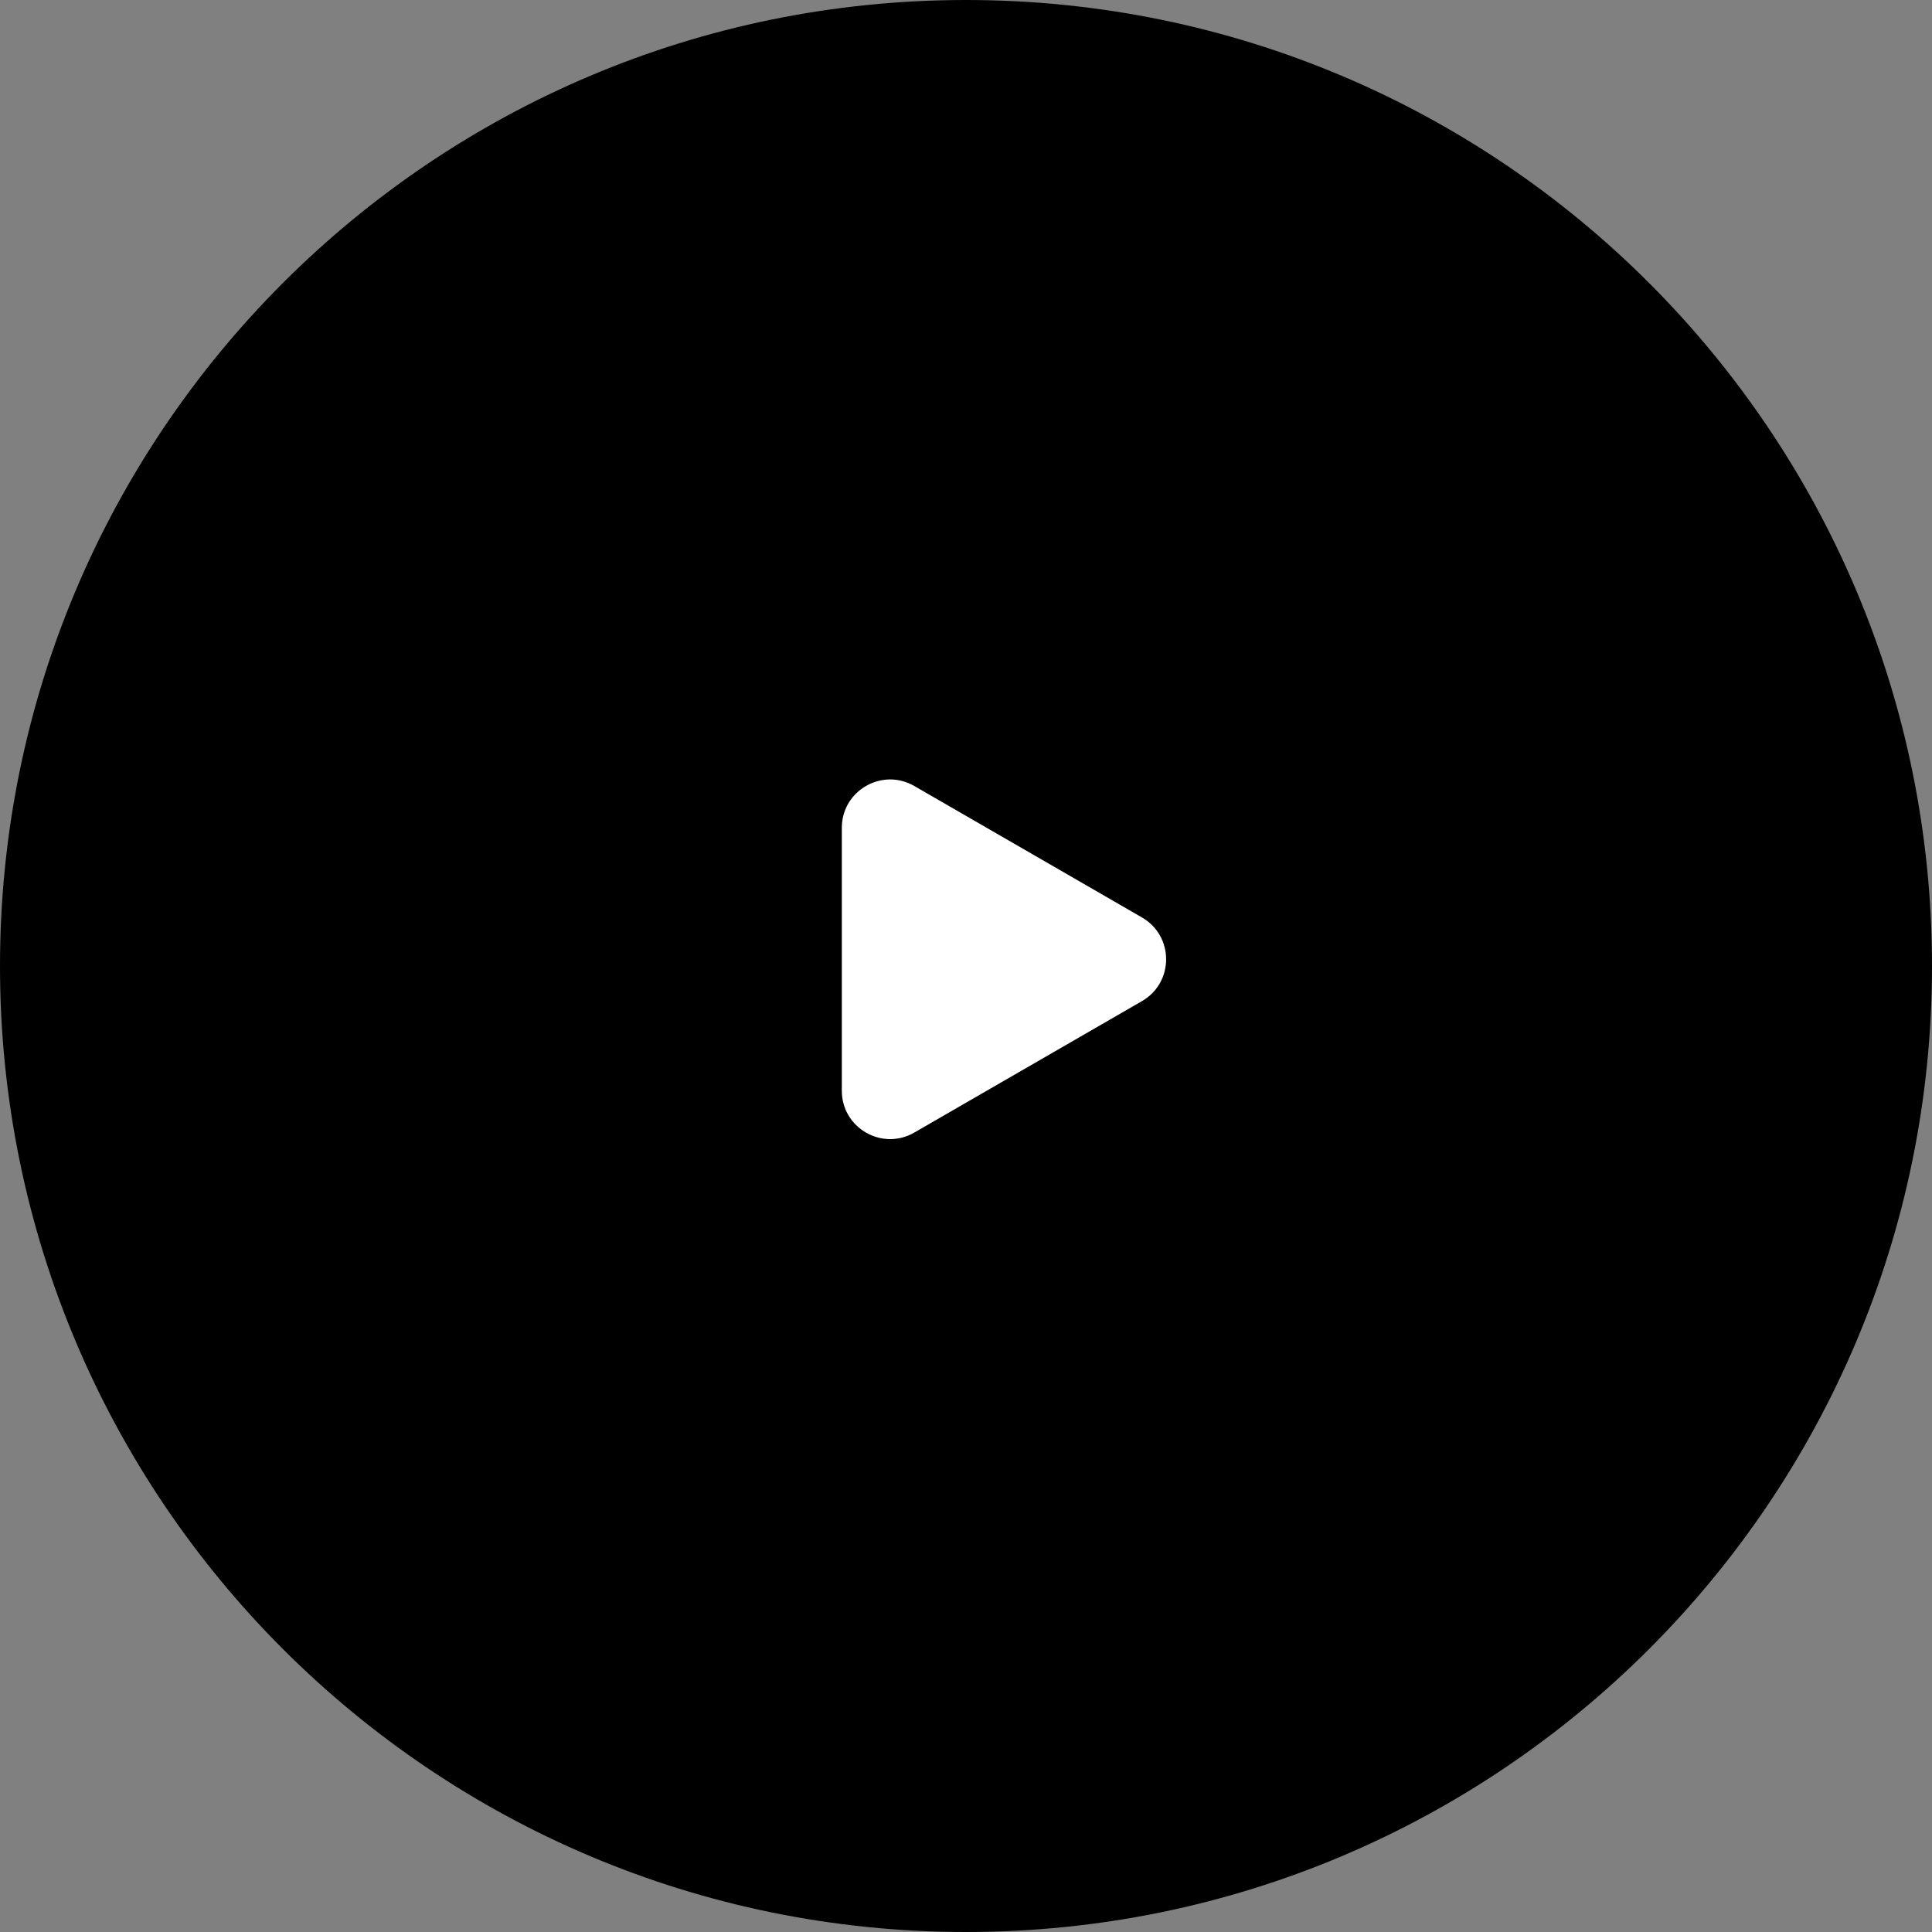 <svg id="svg-play--fill" viewBox="0 0 120 120" fill="none" xmlns="http://www.w3.org/2000/svg">
<rect x="0" y="0" width="120" height="120" fill="#808080" stroke="none"/>
<path d="M120 60C120 93.137 93.137 120 60 120C26.863 120 0 93.137 0 60C0 26.863 26.863 0 60 0C93.137 0 120 26.863 120 60Z" fill="currentColor"/>
<path d="M70.93 56.985C72.93 58.139 72.93 61.026 70.93 62.181L56.787 70.346C54.787 71.501 52.287 70.058 52.287 67.748L52.287 51.417C52.287 49.108 54.787 47.665 56.787 48.819L70.93 56.985Z" fill="white"/>
</svg>
